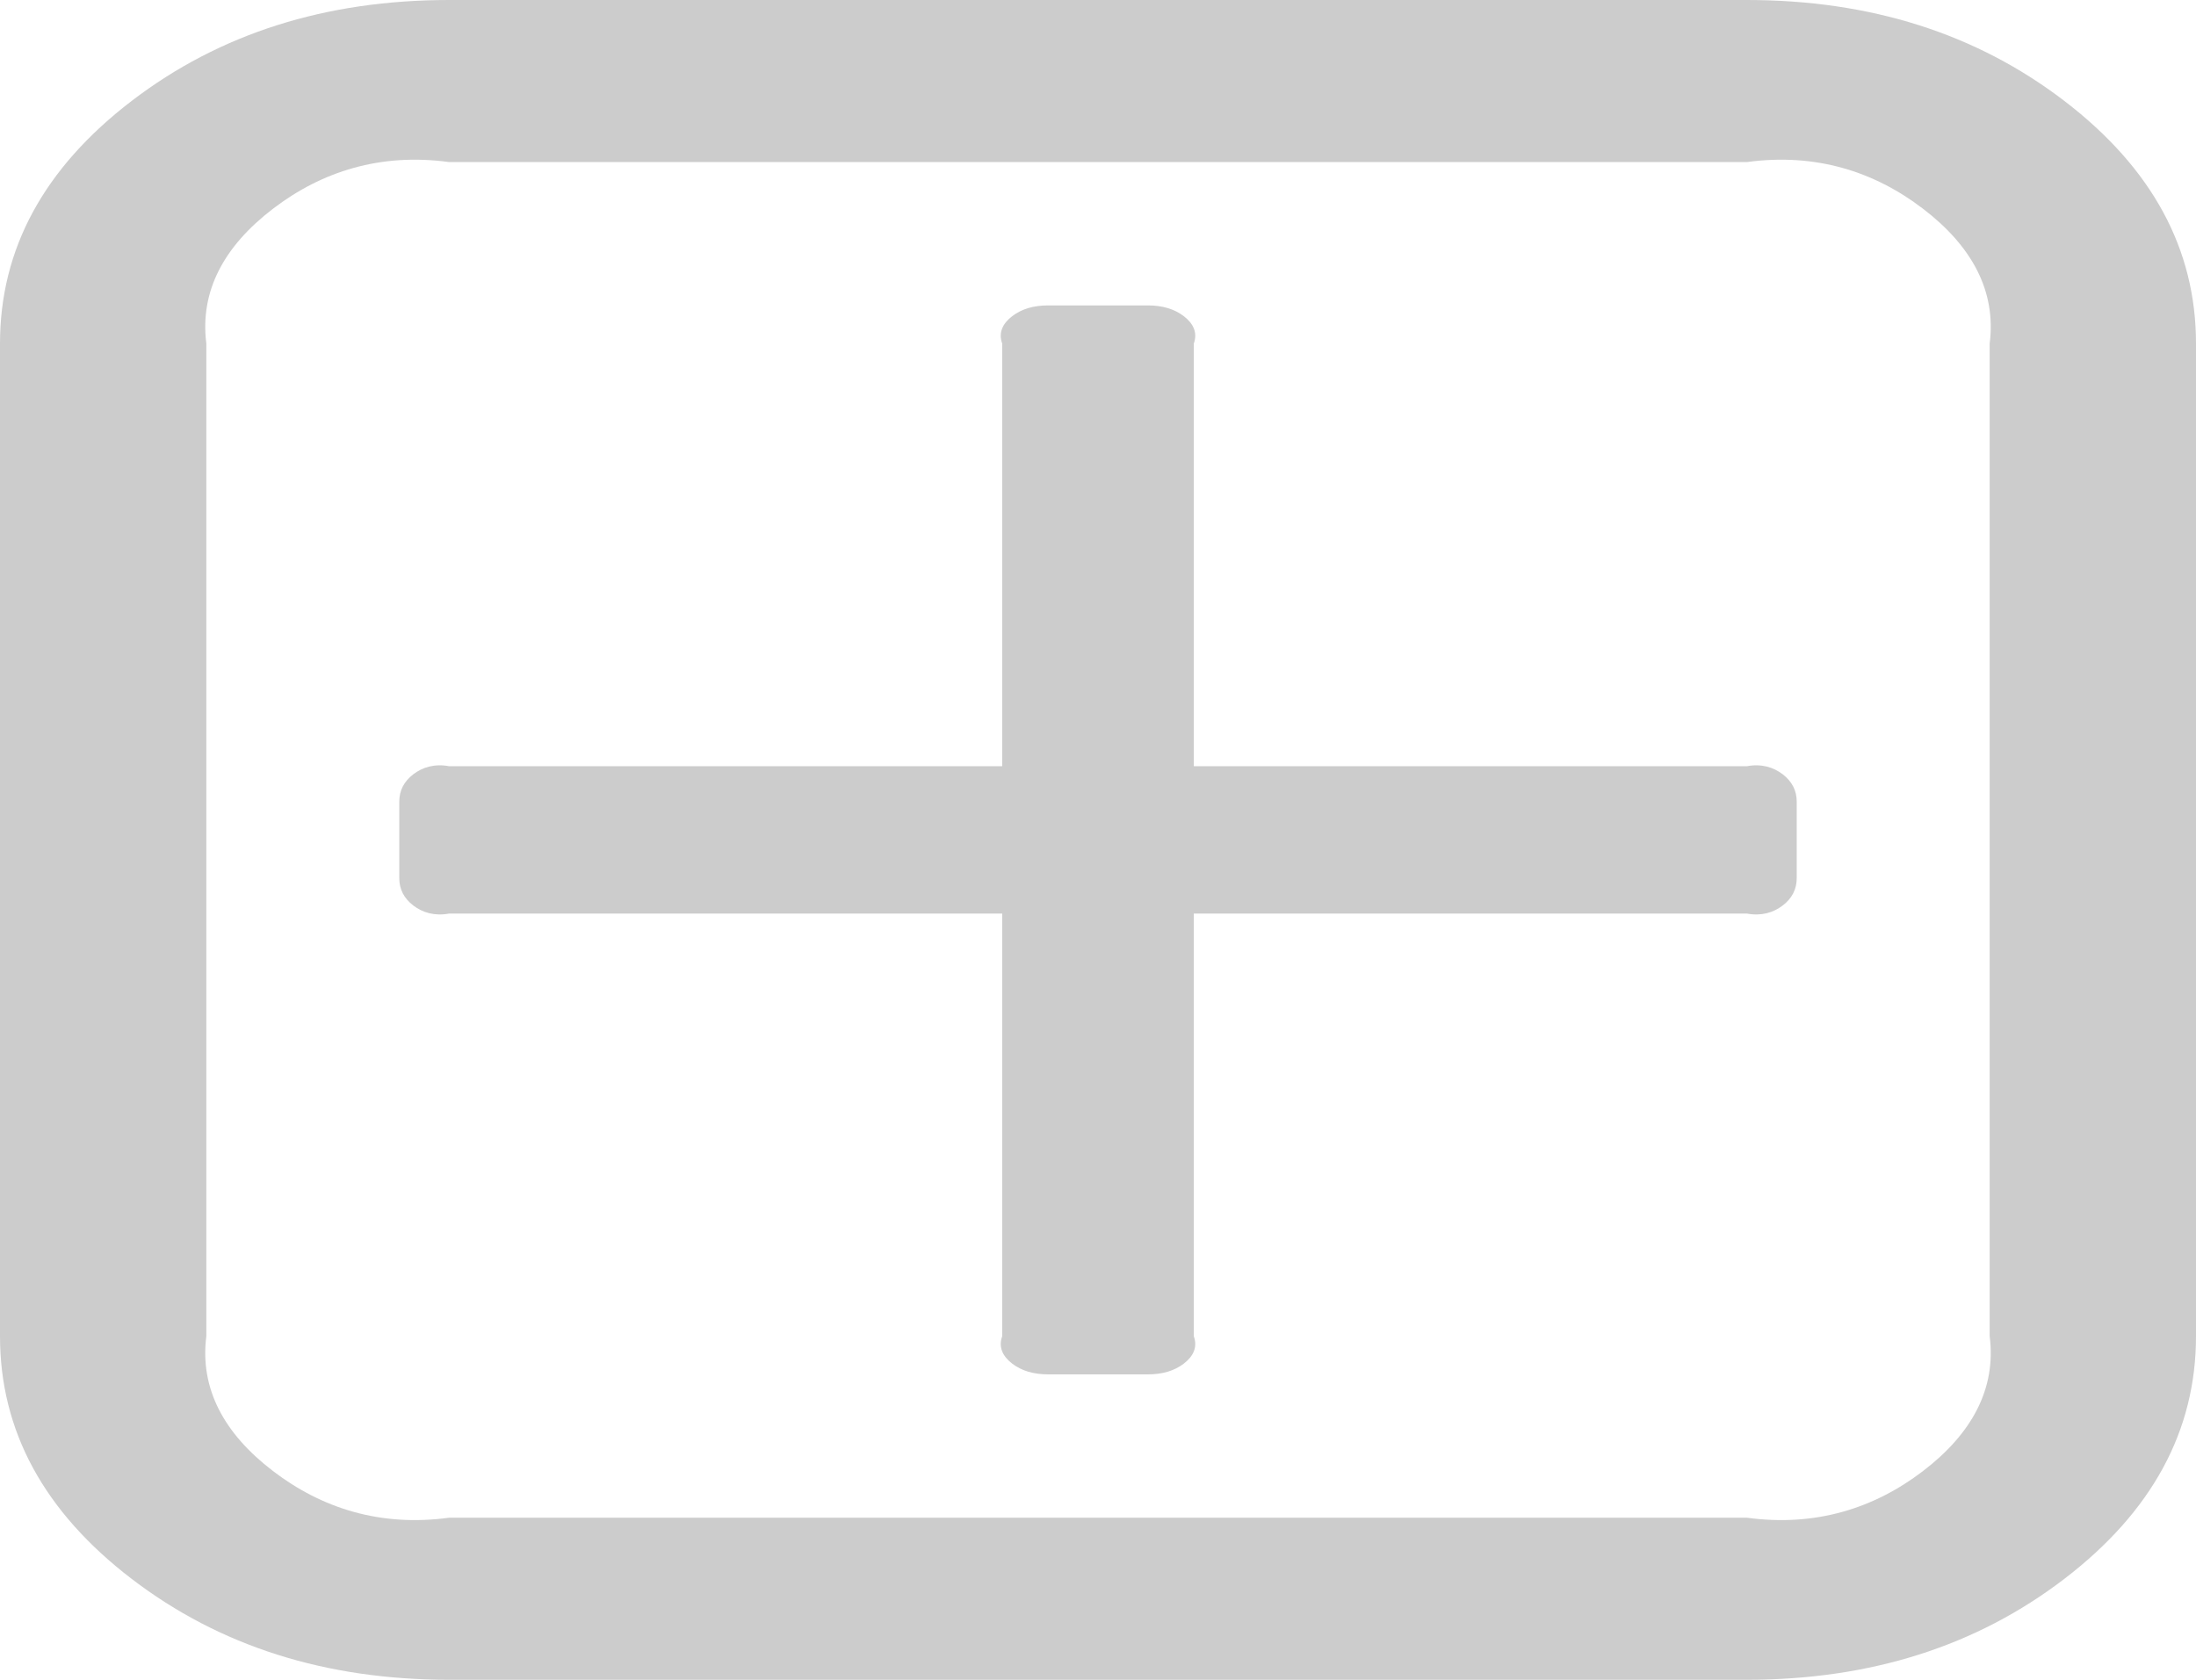 ﻿<?xml version="1.0" encoding="utf-8"?>
<svg version="1.1" xmlns:xlink="http://www.w3.org/1999/xlink" width="149px" height="114px" xmlns="http://www.w3.org/2000/svg">
  <g transform="matrix(1 0 0 1 -1036 -759 )">
    <path d="M 120.957 52.547  C 121.592 53.033  121.909 53.653  121.909 54.409  L 121.909 59.591  C 121.909 60.347  121.592 60.967  120.957 61.453  C 120.322 61.939  119.51 62.182  118.523 62  L 81 62  L 81 90.682  C 81.273 91.438  80.955 92.058  80.32 92.544  C 79.685 93.03  78.874 93.273  77.886 93.273  L 71.114 93.273  C 70.126 93.273  69.315 93.03  68.68 92.544  C 68.045 92.058  67.727 91.438  68 90.682  L 68 62  L 30.477 62  C 29.49 62.182  28.678 61.939  28.043 61.453  C 27.408 60.967  27.091 60.347  27.091 59.591  L 27.091 54.409  C 27.091 53.653  27.408 53.033  28.043 52.547  C 28.678 52.061  29.49 51.818  30.477 52  L 68 52  L 68 23.318  C 67.727 22.562  68.045 21.942  68.68 21.456  C 69.315 20.97  70.126 20.727  71.114 20.727  L 77.886 20.727  C 78.874 20.727  79.685 20.97  80.32 21.456  C 80.955 21.942  81.273 22.562  81 23.318  L 81 52  L 118.523 52  C 119.51 51.818  120.322 52.061  120.957 52.547  Z M 130.481 99.831  C 133.797 97.294  135.455 94.244  135 90.682  L 135 23.318  C 135.455 19.756  133.797 16.706  130.481 14.169  C 127.165 11.632  123.179 10.364  118.523 11  L 30.477 11  C 25.821 10.364  21.835 11.632  18.519 14.169  C 15.203 16.706  13.545 19.756  14 23.318  L 14 90.682  C 13.545 94.244  15.203 97.294  18.519 99.831  C 21.835 102.368  25.821 103.636  30.477 103  L 118.523 103  C 123.179 103.636  127.165 102.368  130.481 99.831  Z M 140.058 6.842  C 146.019 11.403  149 16.895  149 23.318  L 149 90.682  C 149 97.105  146.019 102.597  140.058 107.158  C 134.096 111.719  126.918 114  118.523 114  L 30.477 114  C 22.082 114  14.904 111.719  8.942 107.158  C 2.981 102.597  0 97.105  0 90.682  L 0 23.318  C 0 16.895  2.981 11.403  8.942 6.842  C 14.904 2.281  22.082 0  30.477 0  L 118.523 0  C 126.918 0  134.096 2.281  140.058 6.842  Z " fill-rule="nonzero" fill="#cccccc" stroke="none" transform="matrix(1 0 0 1 1036 759 )" />
  </g>
</svg>